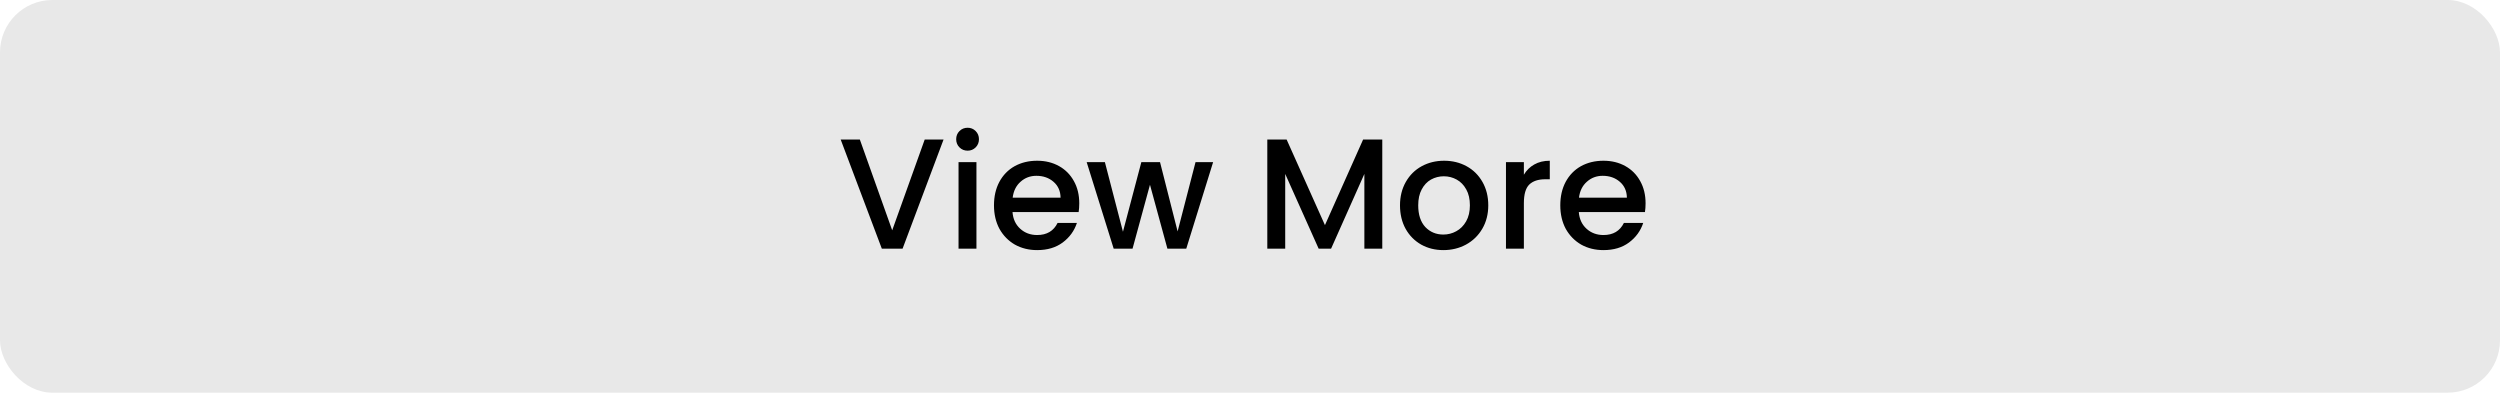 <svg width="191" height="30" viewBox="0 0 191 30" fill="none" xmlns="http://www.w3.org/2000/svg">
<rect width="191" height="30" rx="4" fill="#E8E8E8"/>
<path d="M72.088 10.66L68.956 19H67.372L64.228 10.66H65.692L68.164 17.596L70.648 10.66H72.088ZM73.928 11.512C73.68 11.512 73.472 11.428 73.304 11.26C73.136 11.092 73.052 10.884 73.052 10.636C73.052 10.388 73.136 10.18 73.304 10.012C73.472 9.844 73.68 9.76 73.928 9.76C74.168 9.76 74.372 9.844 74.54 10.012C74.708 10.18 74.792 10.388 74.792 10.636C74.792 10.884 74.708 11.092 74.54 11.26C74.372 11.428 74.168 11.512 73.928 11.512ZM74.6 12.388V19H73.232V12.388H74.6ZM82.456 15.532C82.456 15.78 82.44 16.004 82.408 16.204H77.356C77.396 16.732 77.592 17.156 77.944 17.476C78.296 17.796 78.728 17.956 79.24 17.956C79.976 17.956 80.496 17.648 80.8 17.032H82.276C82.076 17.64 81.712 18.14 81.184 18.532C80.664 18.916 80.016 19.108 79.24 19.108C78.608 19.108 78.04 18.968 77.536 18.688C77.04 18.4 76.648 18 76.36 17.488C76.08 16.968 75.94 16.368 75.94 15.688C75.94 15.008 76.076 14.412 76.348 13.9C76.628 13.38 77.016 12.98 77.512 12.7C78.016 12.42 78.592 12.28 79.24 12.28C79.864 12.28 80.42 12.416 80.908 12.688C81.396 12.96 81.776 13.344 82.048 13.84C82.32 14.328 82.456 14.892 82.456 15.532ZM81.028 15.1C81.02 14.596 80.84 14.192 80.488 13.888C80.136 13.584 79.7 13.432 79.18 13.432C78.708 13.432 78.304 13.584 77.968 13.888C77.632 14.184 77.432 14.588 77.368 15.1H81.028ZM92.682 12.388L90.63 19H89.19L87.858 14.116L86.526 19H85.086L83.022 12.388H84.414L85.794 17.704L87.198 12.388H88.626L89.97 17.68L91.338 12.388H92.682ZM105.606 10.66V19H104.238V13.288L101.694 19H100.746L98.19 13.288V19H96.822V10.66H98.298L101.226 17.2L104.142 10.66H105.606ZM110.272 19.108C109.648 19.108 109.084 18.968 108.58 18.688C108.076 18.4 107.68 18 107.392 17.488C107.104 16.968 106.96 16.368 106.96 15.688C106.96 15.016 107.108 14.42 107.404 13.9C107.7 13.38 108.104 12.98 108.616 12.7C109.128 12.42 109.7 12.28 110.332 12.28C110.964 12.28 111.536 12.42 112.048 12.7C112.56 12.98 112.964 13.38 113.26 13.9C113.556 14.42 113.704 15.016 113.704 15.688C113.704 16.36 113.552 16.956 113.248 17.476C112.944 17.996 112.528 18.4 112 18.688C111.48 18.968 110.904 19.108 110.272 19.108ZM110.272 17.92C110.624 17.92 110.952 17.836 111.256 17.668C111.568 17.5 111.82 17.248 112.012 16.912C112.204 16.576 112.3 16.168 112.3 15.688C112.3 15.208 112.208 14.804 112.024 14.476C111.84 14.14 111.596 13.888 111.292 13.72C110.988 13.552 110.66 13.468 110.308 13.468C109.956 13.468 109.628 13.552 109.324 13.72C109.028 13.888 108.792 14.14 108.616 14.476C108.44 14.804 108.352 15.208 108.352 15.688C108.352 16.4 108.532 16.952 108.892 17.344C109.26 17.728 109.72 17.92 110.272 17.92ZM116.424 13.348C116.624 13.012 116.888 12.752 117.216 12.568C117.552 12.376 117.948 12.28 118.404 12.28V13.696H118.056C117.52 13.696 117.112 13.832 116.832 14.104C116.56 14.376 116.424 14.848 116.424 15.52V19H115.056V12.388H116.424V13.348ZM125.722 15.532C125.722 15.78 125.706 16.004 125.674 16.204H120.622C120.662 16.732 120.858 17.156 121.21 17.476C121.562 17.796 121.994 17.956 122.506 17.956C123.242 17.956 123.762 17.648 124.066 17.032H125.542C125.342 17.64 124.978 18.14 124.45 18.532C123.93 18.916 123.282 19.108 122.506 19.108C121.874 19.108 121.306 18.968 120.802 18.688C120.306 18.4 119.914 18 119.626 17.488C119.346 16.968 119.206 16.368 119.206 15.688C119.206 15.008 119.342 14.412 119.614 13.9C119.894 13.38 120.282 12.98 120.778 12.7C121.282 12.42 121.858 12.28 122.506 12.28C123.13 12.28 123.686 12.416 124.174 12.688C124.662 12.96 125.042 13.344 125.314 13.84C125.586 14.328 125.722 14.892 125.722 15.532ZM124.294 15.1C124.286 14.596 124.106 14.192 123.754 13.888C123.402 13.584 122.966 13.432 122.446 13.432C121.974 13.432 121.57 13.584 121.234 13.888C120.898 14.184 120.698 14.588 120.634 15.1H124.294Z" fill="black"/>
</svg>

